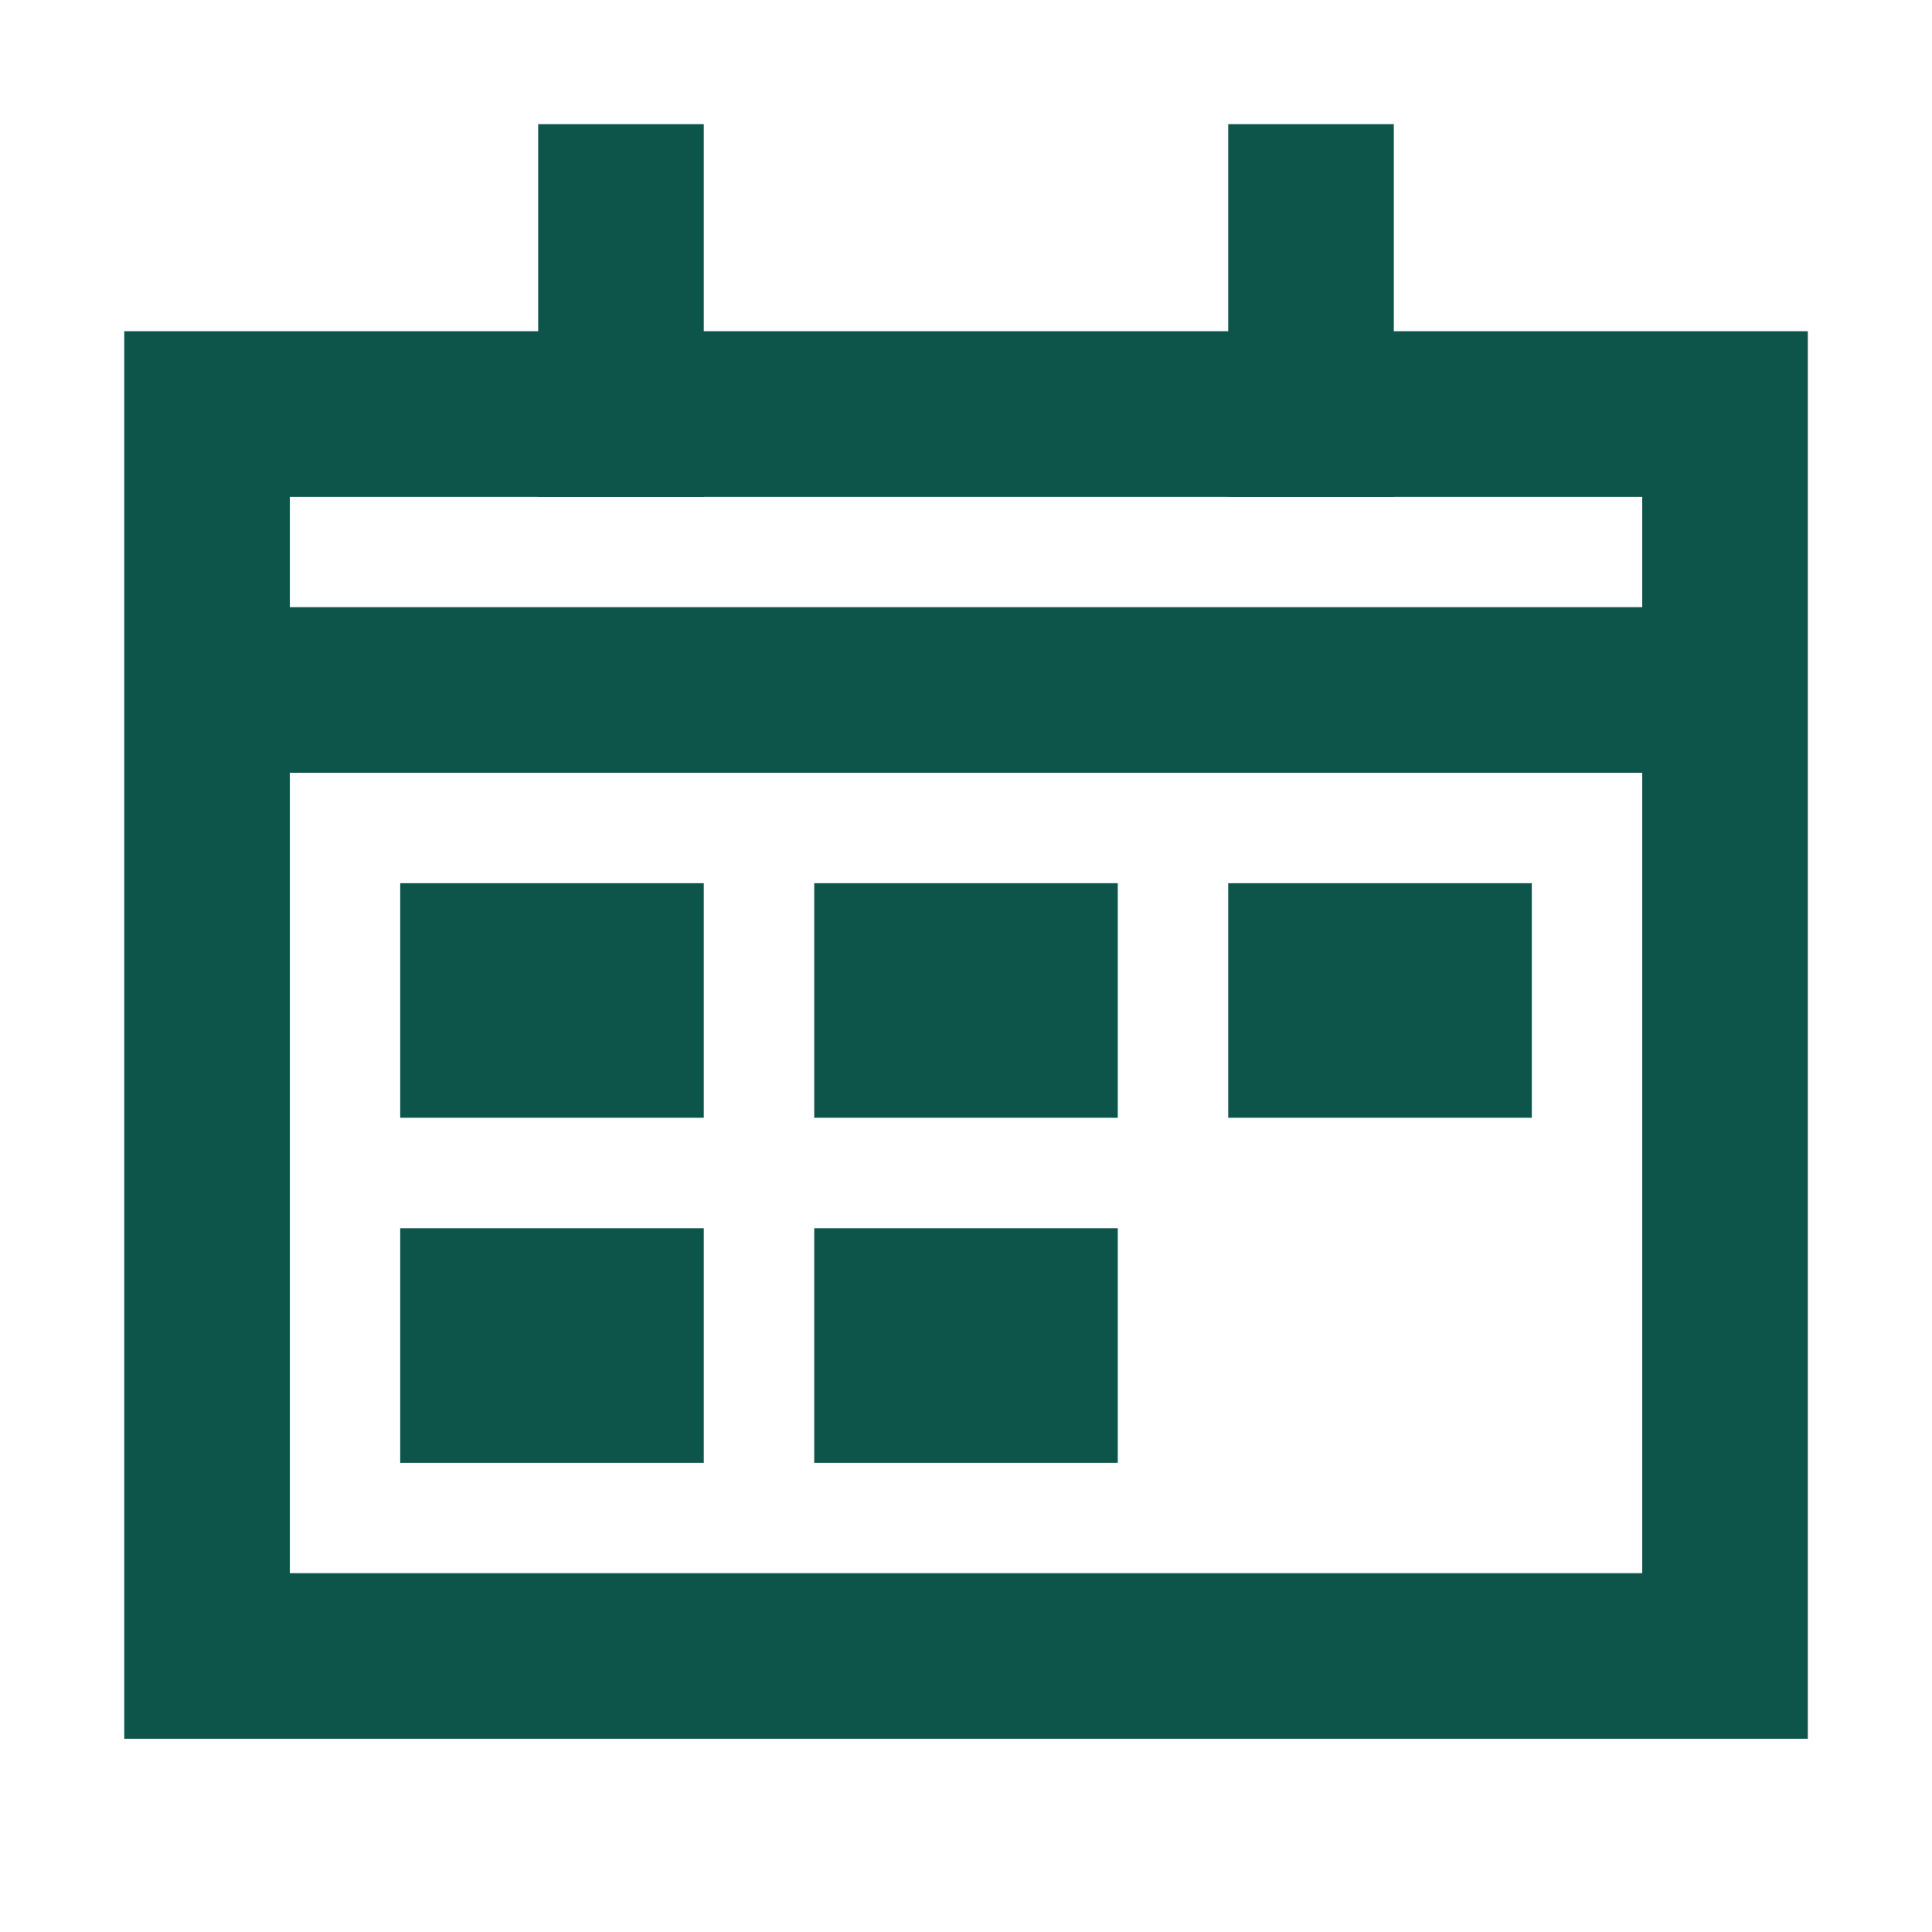 <svg width="24" height="24" viewBox="0 0 24 24" fill="none" xmlns="http://www.w3.org/2000/svg">
<g id="Calendar date 1">
<path id="Vector" d="M7.714 12H6V12.857H7.714V12Z" stroke="#0D554A" stroke-width="2.057" stroke-miterlimit="10" stroke-linecap="square"/>
<path id="Vector_2" d="M12.857 12H11.143V12.857H12.857V12Z" stroke="#0D554A" stroke-width="2.057" stroke-miterlimit="10" stroke-linecap="square"/>
<path id="Vector_3" d="M7.714 16.286H6V17.143H7.714V16.286Z" stroke="#0D554A" stroke-width="2.057" stroke-miterlimit="10" stroke-linecap="square"/>
<path id="Vector_4" d="M12.857 16.286H11.143V17.143H12.857V16.286Z" stroke="#0D554A" stroke-width="2.057" stroke-miterlimit="10" stroke-linecap="square"/>
<path id="Vector_5" d="M18 12H16.286V12.857H18V12Z" stroke="#0D554A" stroke-width="2.057" stroke-miterlimit="10" stroke-linecap="square"/>
<path id="Vector_6" d="M7.714 12H6V12.857H7.714V12Z" fill="#0D554A"/>
<path id="Vector_7" d="M12.857 12H11.143V12.857H12.857V12Z" fill="#0D554A"/>
<path id="Vector_8" d="M7.714 16.286H6V17.143H7.714V16.286Z" fill="#0D554A"/>
<path id="Vector_9" d="M12.857 16.286H11.143V17.143H12.857V16.286Z" fill="#0D554A"/>
<path id="Vector_10" d="M18 12H16.286V12.857H18V12Z" fill="#0D554A"/>
<path id="Vector_11" d="M21.429 5.143L2.572 5.143L2.572 20.571L21.429 20.571L21.429 5.143Z" stroke="#0D554A" stroke-width="2.057" stroke-miterlimit="10" stroke-linecap="square"/>
<path id="Vector_12" d="M16.286 5.143V2.571" stroke="#0D554A" stroke-width="2.057" stroke-miterlimit="10" stroke-linecap="square"/>
<path id="Vector_13" d="M7.714 5.143L7.714 2.571" stroke="#0D554A" stroke-width="2.057" stroke-miterlimit="10" stroke-linecap="square"/>
<path id="Vector_14" d="M2.572 8.571L21.429 8.571" stroke="#0D554A" stroke-width="2.057" stroke-miterlimit="10"/>
</g>
</svg>
